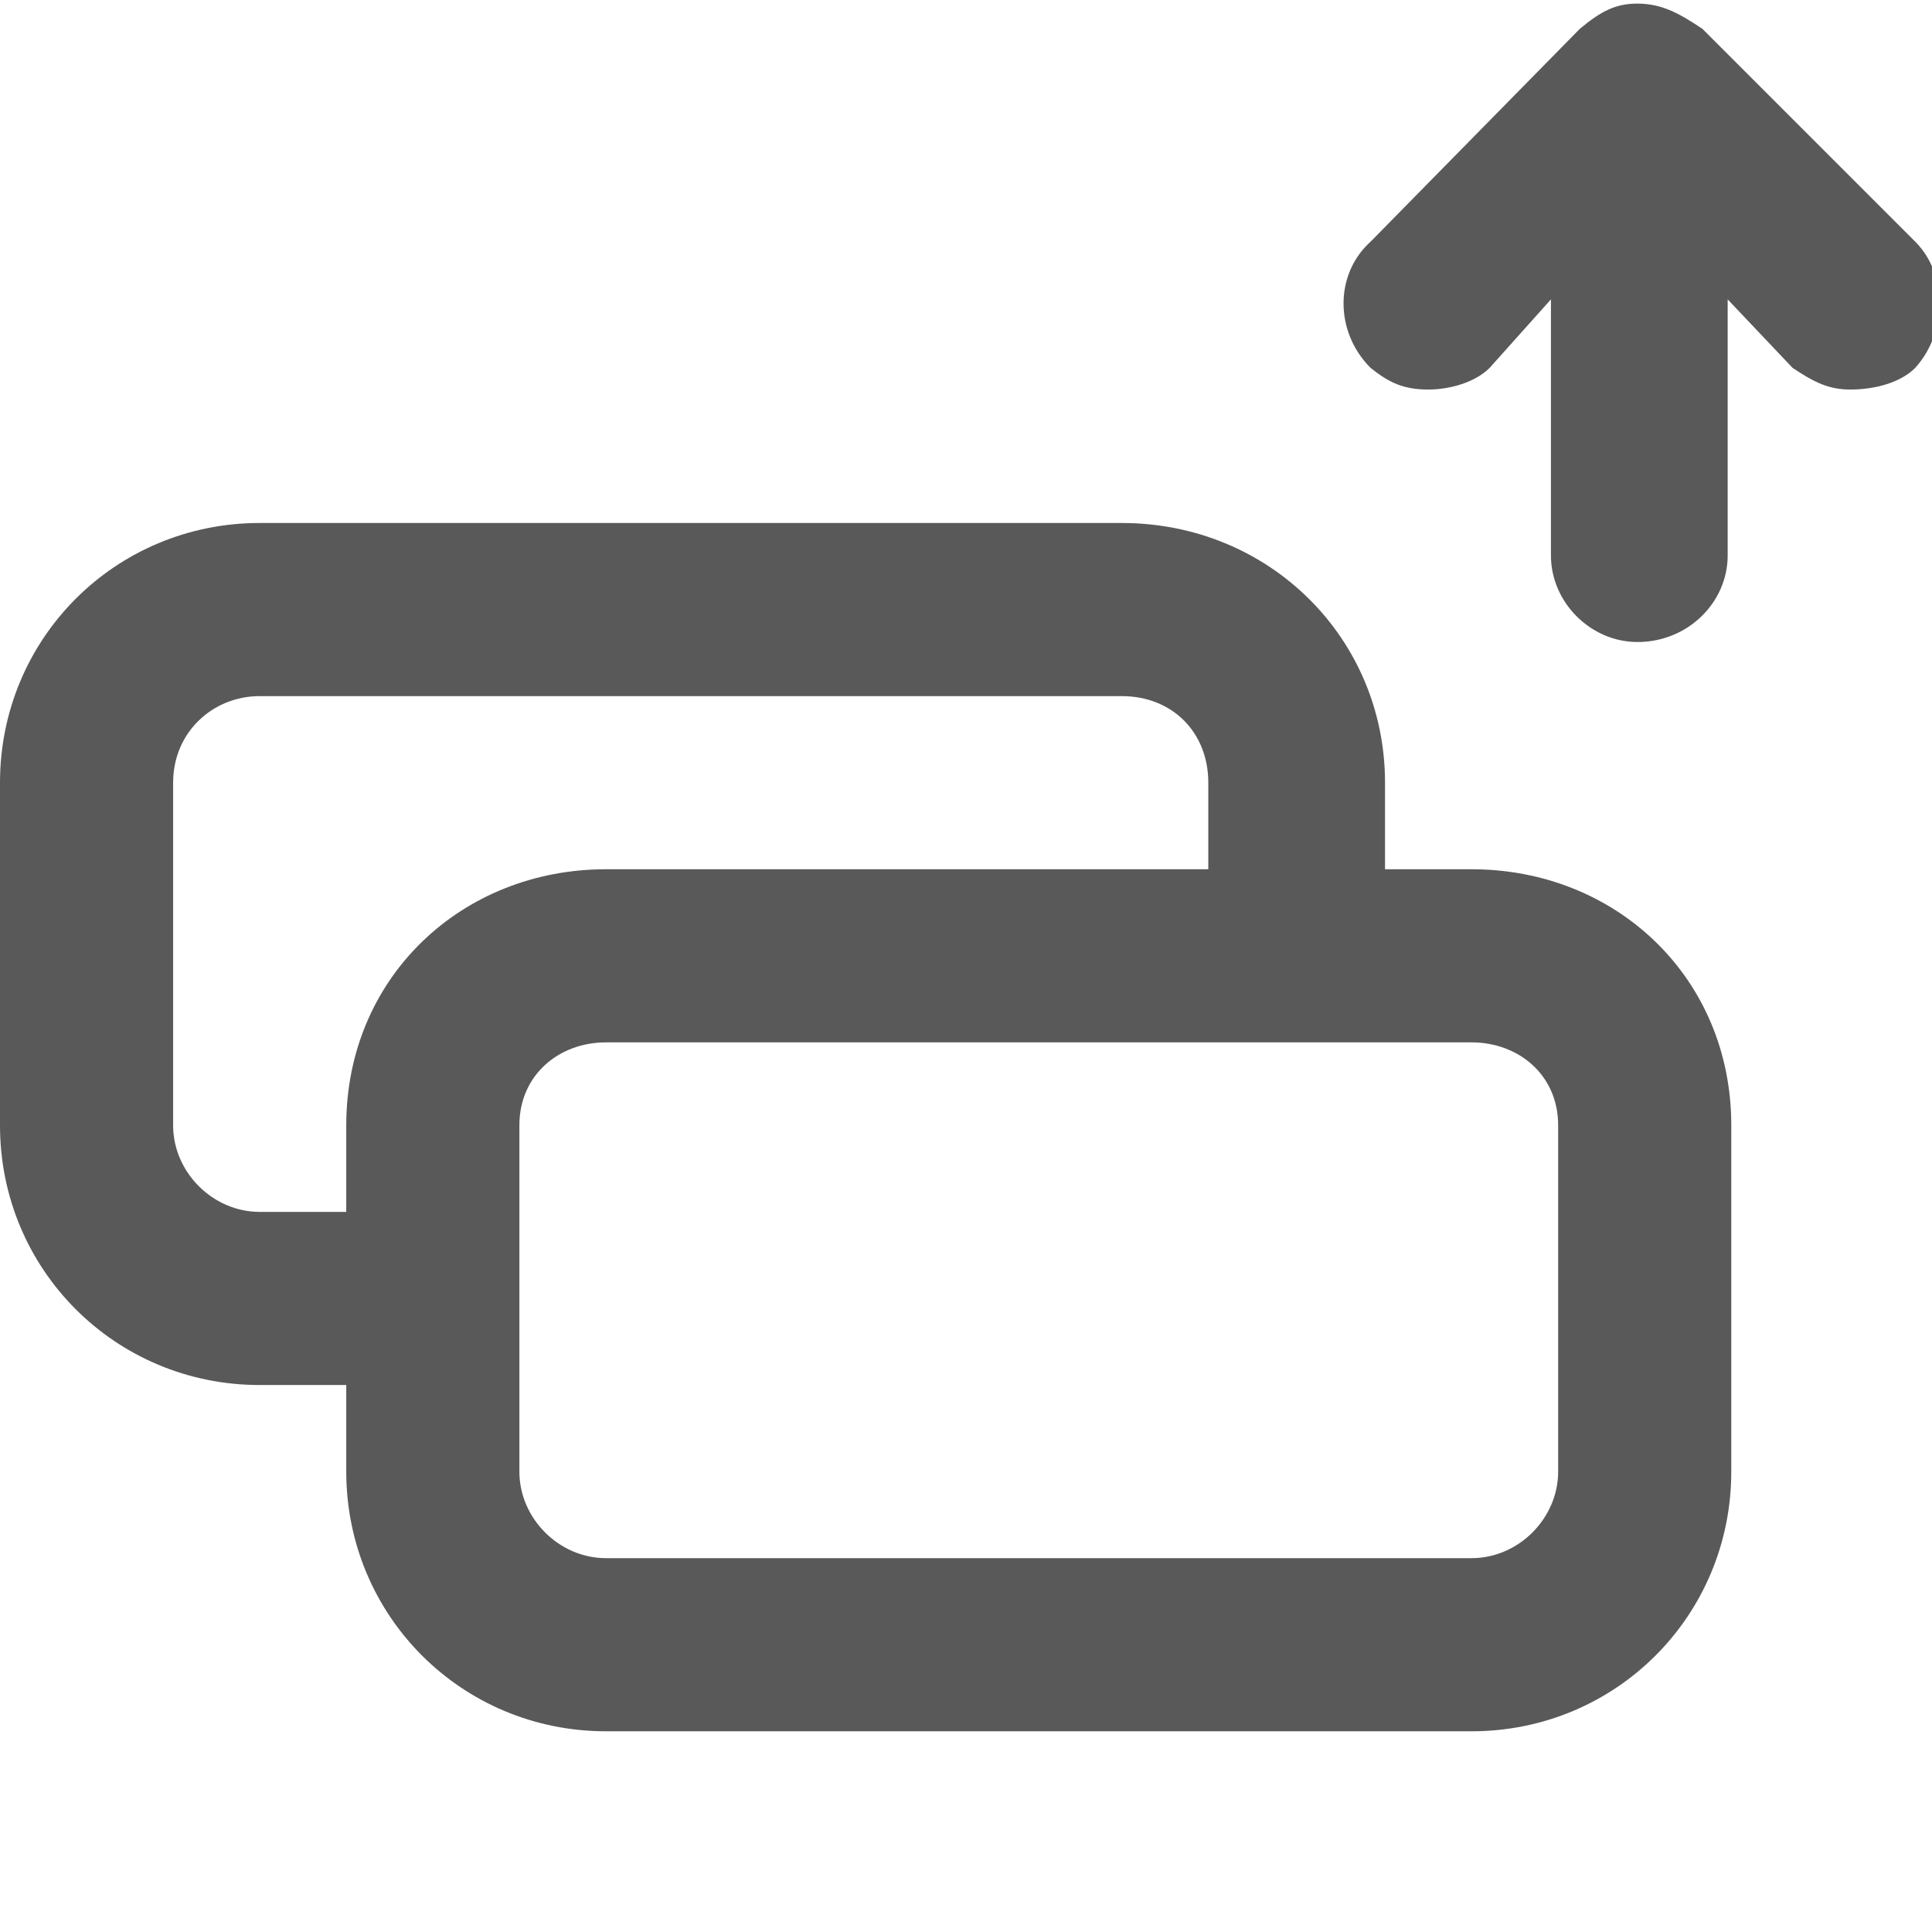 <svg xmlns="http://www.w3.org/2000/svg" version="1.1" xmlns:xlink="http://www.w3.org/1999/xlink" viewBox="0 0 510 510" preserveAspectRatio="xMidYMid">
                    <defs><style>.cls-1{fill:#595959;}</style></defs>
                    <title>collapse-overlap</title>
                    <g id="Layer_2" data-name="Layer 2"><g id="collapse-overlap">
                    <path class="cls-1" d="M449.398 7.617l56.175 56.175c8.57 8.569 8.57 23.803 0 33.324-3.808 3.808-10.473 5.712-17.138 5.712-5.713 0-9.521-1.904-15.234-5.712l-17.138-18.09v67.6c0 12.377-10.473 22.85-23.803 22.85-12.377 0-22.85-10.473-22.85-22.85v-67.6l-16.186 18.09c-3.809 3.808-10.474 5.712-16.186 5.712-6.665 0-10.474-1.904-15.234-5.712-9.521-9.521-9.521-24.755 0-33.324l55.222-56.175c5.713-4.76 9.522-6.665 15.234-6.665 6.665 0 11.426 2.856 17.138 6.665zM0 297.06v-90.451c0-38.085 30.468-68.552 68.552-68.552h227.556c39.037 0 69.504 30.467 69.504 68.552v22.85h22.851c38.085 0 68.552 28.564 68.552 67.601v91.403c0 38.085-30.467 68.552-68.552 68.552H159.955c-38.084 0-68.552-30.467-68.552-68.552v-22.85h-22.85C30.467 365.612 0 335.144 0 297.06zm318.959-67.6v-22.851c0-13.33-9.522-22.85-22.851-22.85H68.552c-12.377 0-22.85 9.52-22.85 22.85v90.451c0 12.377 10.473 22.85 22.85 22.85h22.851v-22.85c0-39.037 30.468-67.6 68.552-67.6H318.96zM159.955 411.314h228.508c12.378 0 22.85-10.473 22.85-22.851V297.06c0-13.33-10.472-21.899-22.85-21.899H159.955c-12.377 0-22.85 8.57-22.85 21.899v91.403c0 12.378 10.473 22.85 22.85 22.85z"></path>
                    </g></g>
                    </svg>